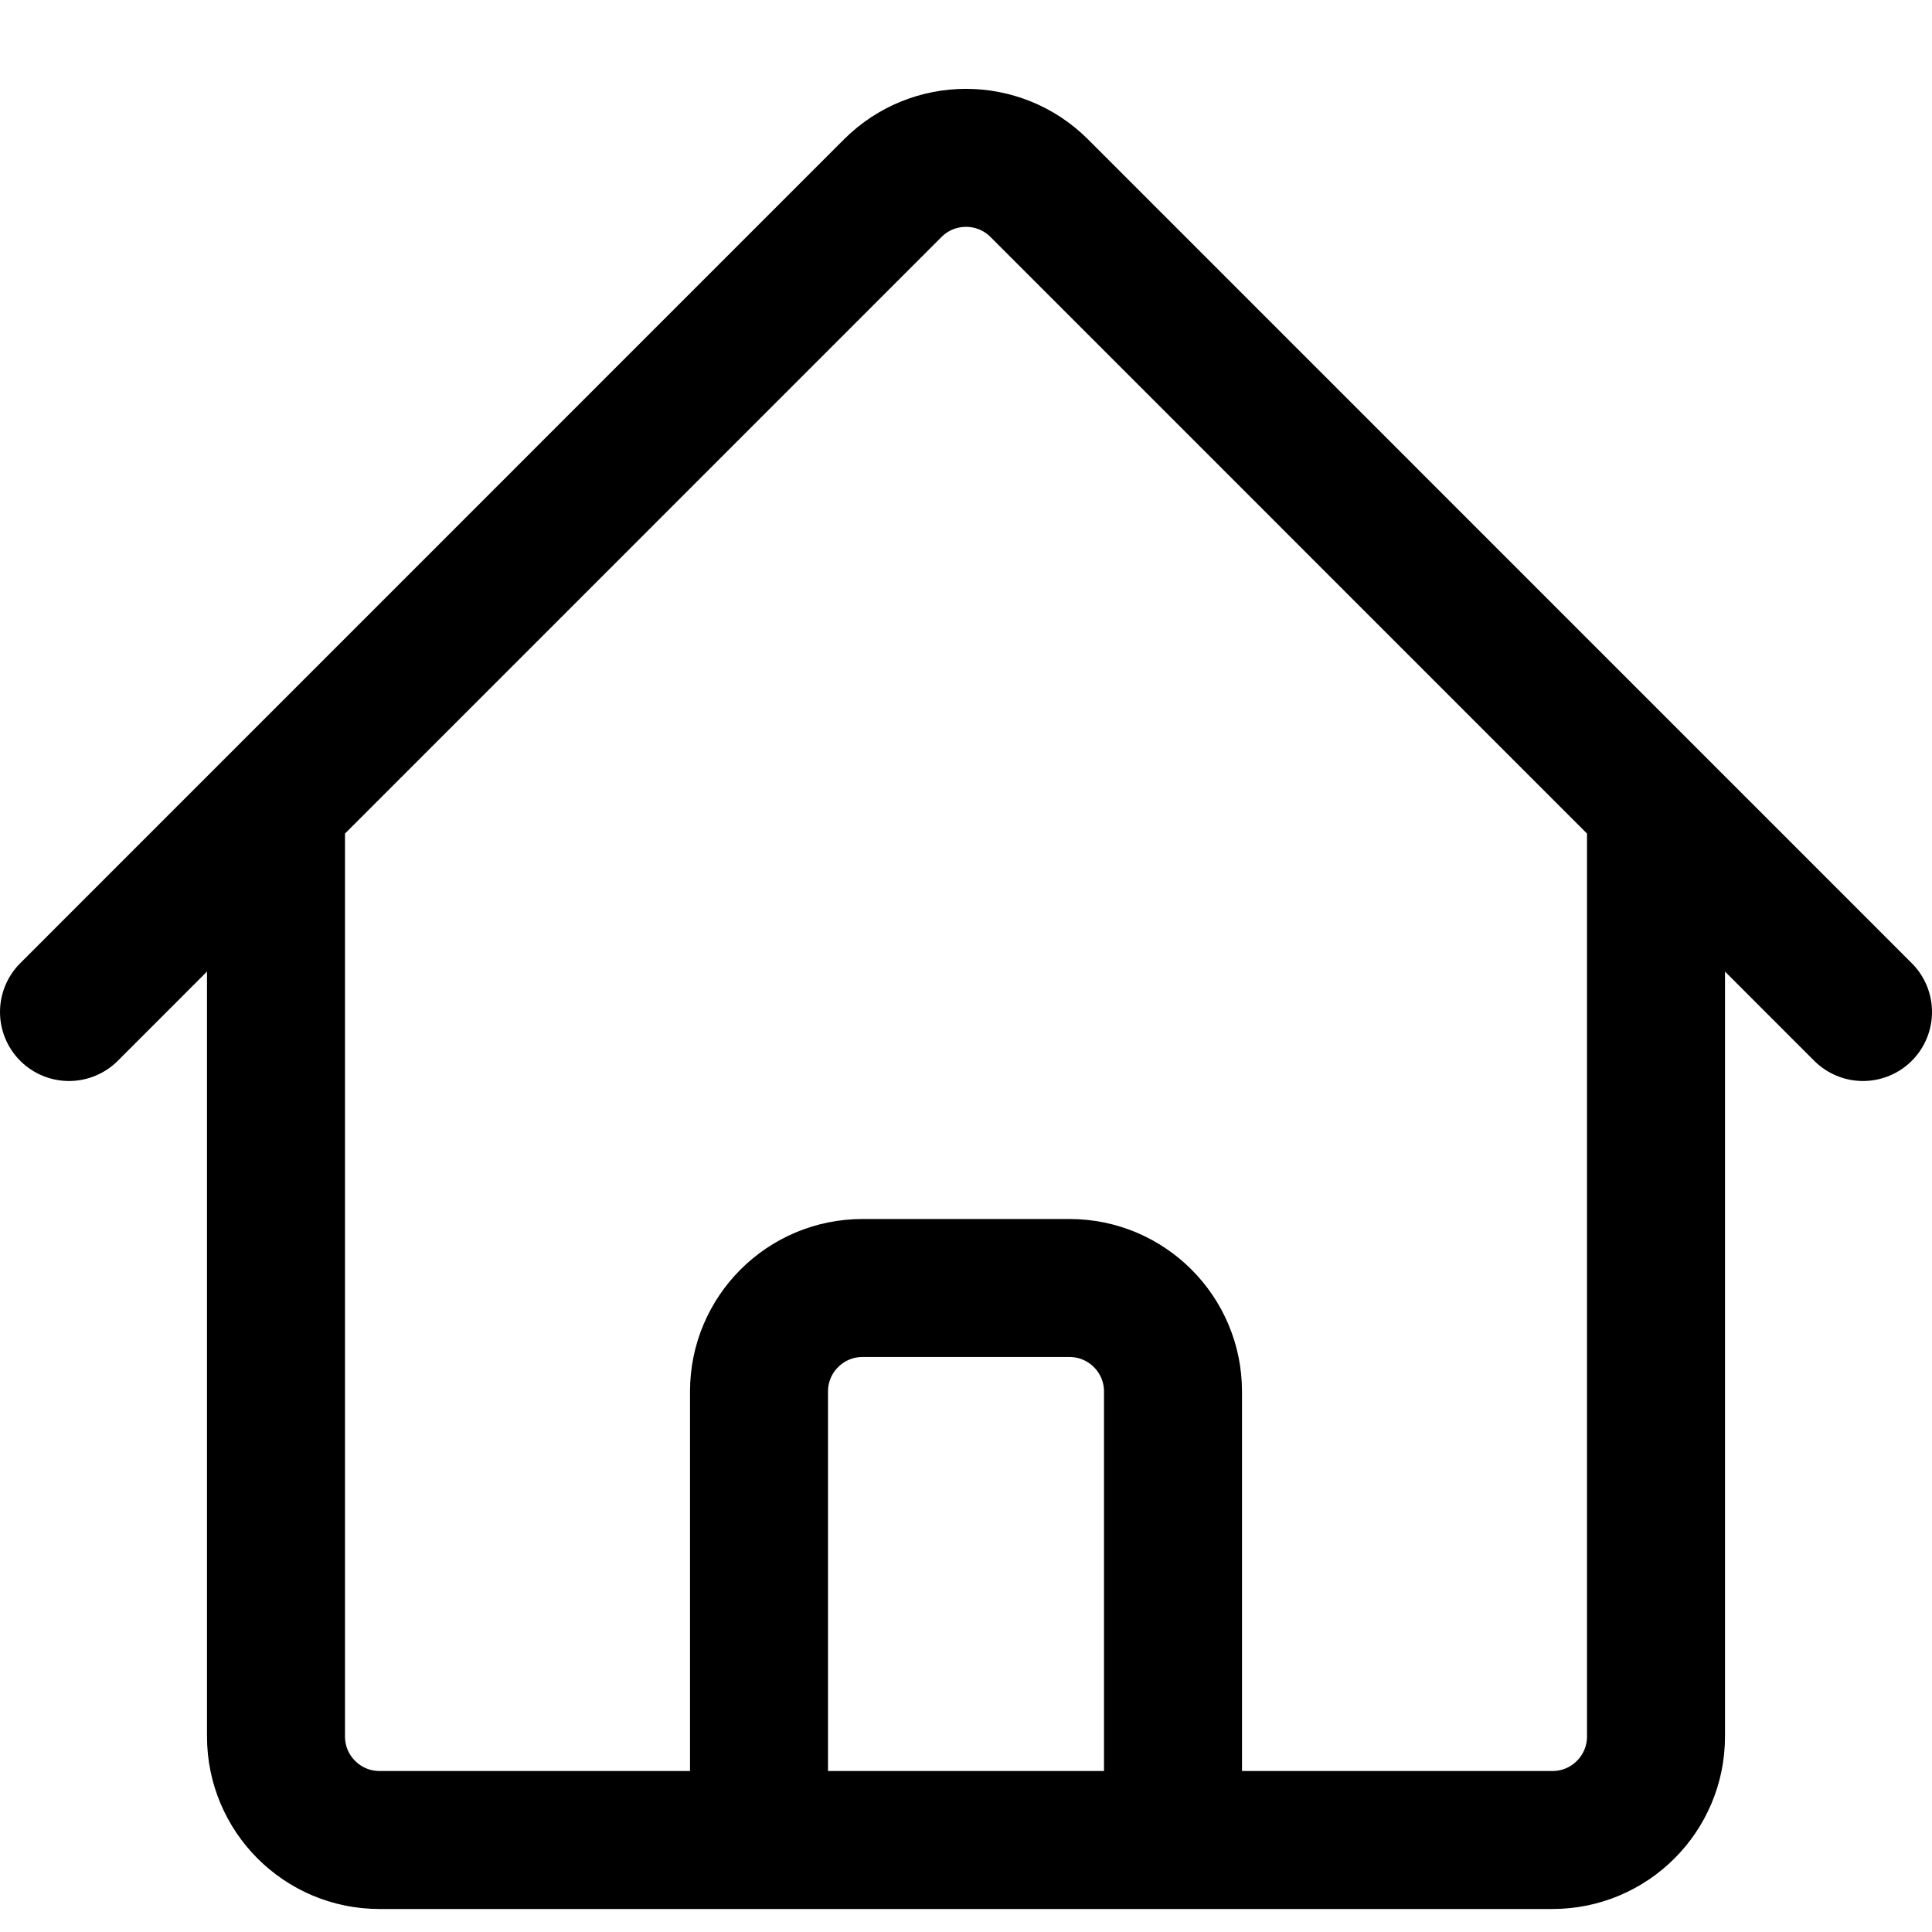 <svg width="21" height="21" viewBox="0 0 21 21" fill="none" xmlns="http://www.w3.org/2000/svg">
<path d="M0.75 11L9.704 2.045C10.144 1.606 10.856 1.606 11.296 2.045L20.25 11M3 8.75V18.875C3 19.496 3.504 20 4.125 20H8.25V15.125C8.25 14.504 8.754 14 9.375 14H11.625C12.246 14 12.75 14.504 12.75 15.125V20H16.875C17.496 20 18 19.496 18 18.875V8.75M6.75 20H15" stroke="currentColor" stroke-width="1.5" stroke-linecap="round" stroke-linejoin="round"/>
</svg>
